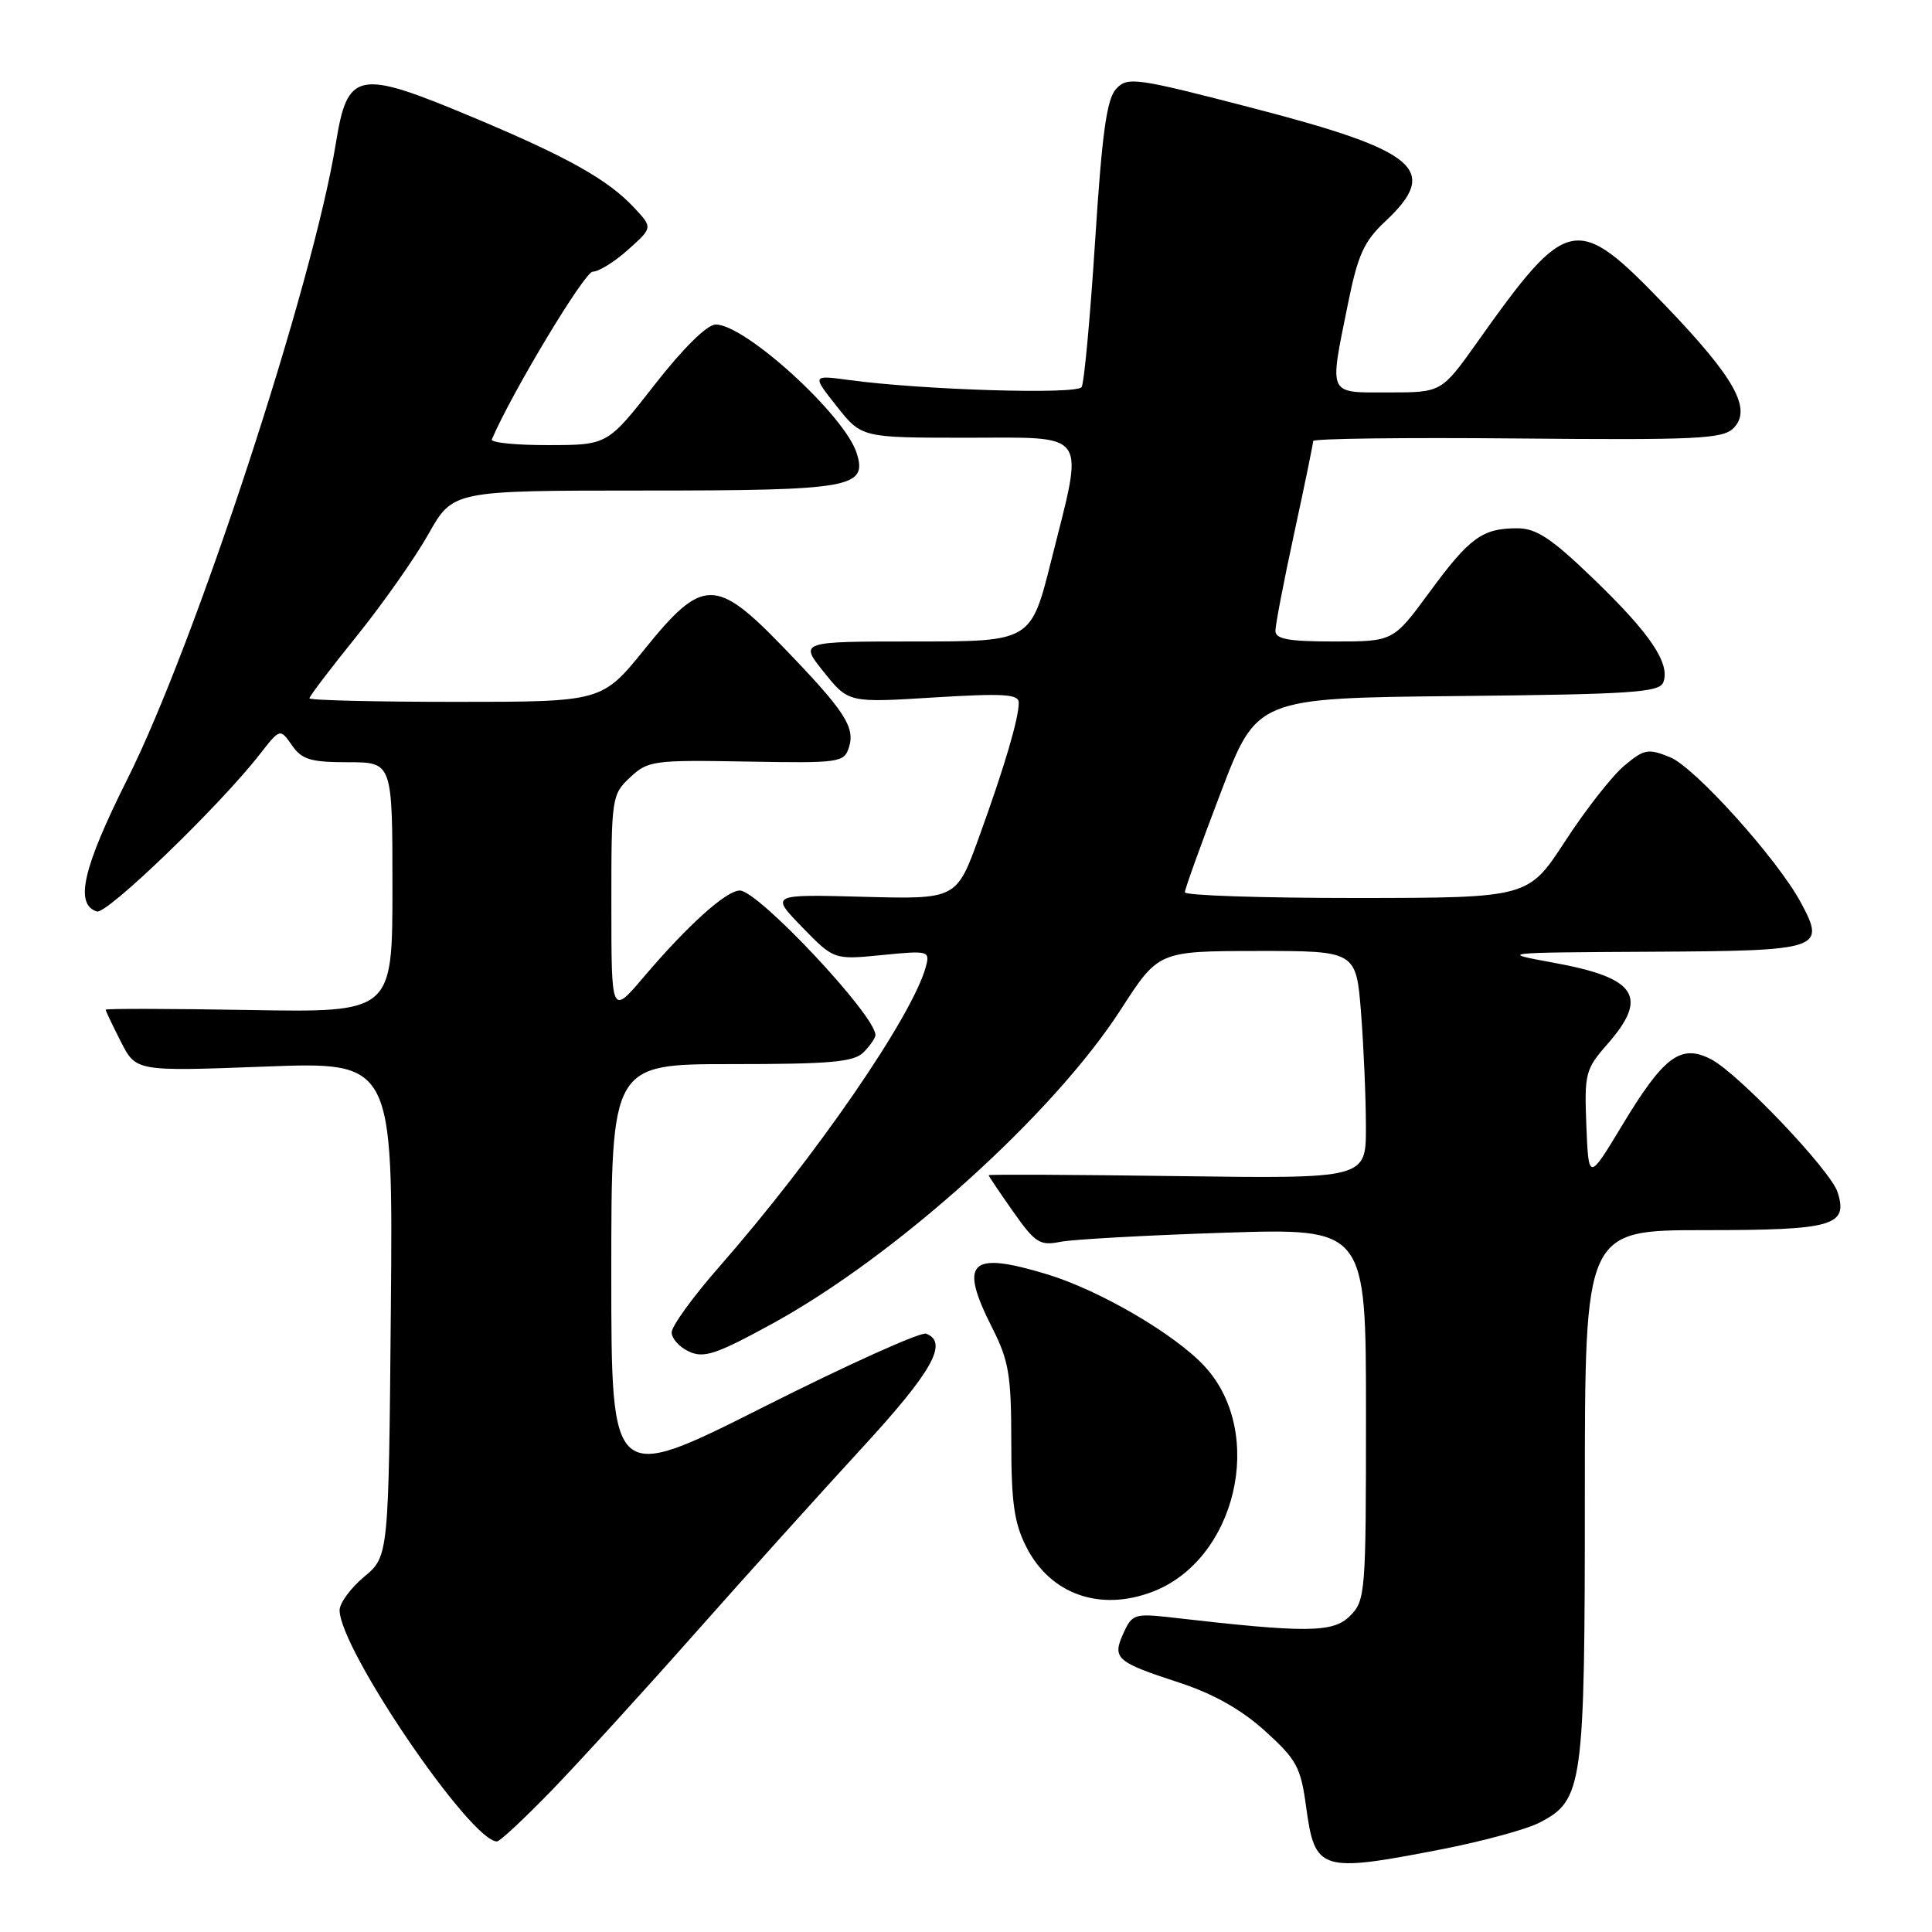 <?xml version="1.0" encoding="UTF-8" standalone="no"?>
<!DOCTYPE svg PUBLIC "-//W3C//DTD SVG 1.1//EN" "http://www.w3.org/Graphics/SVG/1.1/DTD/svg11.dtd" >
<svg xmlns="http://www.w3.org/2000/svg" xmlns:xlink="http://www.w3.org/1999/xlink" version="1.1" viewBox="0 0 256 256">
 <g >
 <path fill="currentColor"
d=" M 190.87 245.07 C 196.35 244.01 202.25 242.41 203.99 241.51 C 209.76 238.52 210.00 236.79 210.00 198.03 C 210.00 163.00 210.00 163.00 225.88 163.00 C 242.92 163.00 244.91 162.43 243.49 157.97 C 242.58 155.09 230.33 142.22 226.73 140.36 C 222.71 138.28 220.46 139.95 214.92 149.15 C 210.50 156.47 210.50 156.47 210.20 149.17 C 209.93 142.26 210.07 141.68 212.95 138.40 C 218.52 132.06 216.89 129.57 205.83 127.56 C 198.57 126.23 198.70 126.22 218.78 126.11 C 241.36 125.99 241.96 125.79 238.61 119.57 C 235.51 113.82 224.57 101.66 221.30 100.34 C 218.37 99.15 217.86 99.24 215.19 101.49 C 213.59 102.84 210.08 107.32 207.39 111.46 C 202.50 118.97 202.50 118.97 179.75 118.99 C 167.24 118.99 157.00 118.66 157.00 118.23 C 157.00 117.81 159.15 111.85 161.77 104.98 C 166.54 92.50 166.54 92.50 193.17 92.23 C 216.12 92.00 219.88 91.75 220.39 90.42 C 221.35 87.93 218.68 83.96 211.20 76.75 C 205.56 71.31 203.58 70.00 201.03 70.00 C 196.42 70.00 194.71 71.24 189.40 78.49 C 184.61 85.00 184.61 85.00 176.81 85.00 C 170.73 85.00 169.00 84.69 169.00 83.58 C 169.00 82.80 170.12 76.96 171.50 70.60 C 172.88 64.24 174.00 58.77 174.00 58.44 C 174.00 58.11 186.17 57.96 201.04 58.10 C 224.79 58.32 228.27 58.16 229.69 56.74 C 232.20 54.23 229.88 50.07 220.59 40.40 C 208.86 28.21 207.75 28.43 195.76 45.32 C 191.01 52.00 191.01 52.00 184.01 52.00 C 175.86 52.00 176.12 52.57 178.59 40.36 C 179.92 33.75 180.72 31.99 183.59 29.30 C 190.81 22.53 187.89 20.01 166.30 14.40 C 150.45 10.28 149.42 10.14 147.90 11.77 C 146.65 13.12 146.03 17.56 145.11 31.90 C 144.46 42.02 143.66 50.75 143.32 51.29 C 142.70 52.30 122.29 51.68 112.54 50.36 C 107.59 49.69 107.59 49.69 110.88 53.85 C 114.17 58.00 114.17 58.00 128.08 58.00 C 144.47 58.00 143.67 56.84 139.30 74.25 C 136.61 85.00 136.61 85.00 121.26 85.00 C 105.91 85.00 105.91 85.00 109.17 89.06 C 112.43 93.12 112.43 93.12 123.71 92.42 C 133.00 91.85 135.00 91.97 134.99 93.11 C 134.99 95.21 133.11 101.58 129.76 110.83 C 126.75 119.16 126.75 119.16 114.41 118.83 C 102.07 118.50 102.07 118.50 106.28 122.84 C 110.50 127.18 110.50 127.18 116.88 126.55 C 123.00 125.94 123.23 126.00 122.70 128.02 C 121.01 134.50 108.07 153.30 95.25 167.92 C 91.81 171.84 89.00 175.72 89.00 176.55 C 89.00 177.37 90.04 178.52 91.32 179.10 C 93.29 180.00 94.96 179.43 102.36 175.38 C 118.78 166.38 139.59 147.61 148.52 133.76 C 153.50 126.03 153.50 126.03 166.60 126.01 C 179.70 126.00 179.70 126.00 180.35 134.25 C 180.70 138.79 180.99 145.58 180.99 149.34 C 181.00 156.18 181.00 156.18 156.00 155.84 C 142.25 155.65 131.00 155.60 131.00 155.72 C 131.00 155.84 132.46 158.01 134.25 160.55 C 137.17 164.70 137.79 165.09 140.50 164.55 C 142.15 164.22 151.94 163.68 162.25 163.34 C 181.00 162.74 181.00 162.74 181.00 187.37 C 181.00 211.18 180.93 212.07 178.87 214.13 C 176.64 216.36 173.14 216.39 155.29 214.33 C 150.36 213.77 150.01 213.88 148.87 216.39 C 147.34 219.75 147.87 220.22 156.24 222.95 C 160.81 224.45 164.47 226.51 167.63 229.37 C 171.82 233.16 172.36 234.16 173.07 239.44 C 174.23 247.93 174.95 248.16 190.87 245.07 Z  M 73.09 237.25 C 76.68 233.54 85.20 224.20 92.02 216.50 C 98.84 208.80 108.83 197.72 114.21 191.87 C 123.54 181.74 125.71 177.87 122.72 176.72 C 122.01 176.45 112.34 180.81 101.22 186.41 C 81.00 196.60 81.00 196.60 81.00 168.80 C 81.00 141.00 81.00 141.00 96.93 141.00 C 110.08 141.00 113.13 140.73 114.43 139.43 C 115.29 138.56 116.00 137.54 116.00 137.15 C 116.00 134.54 100.47 118.00 98.03 118.00 C 96.22 118.01 91.13 122.59 85.26 129.50 C 81.01 134.50 81.01 134.50 81.01 119.92 C 81.00 105.69 81.06 105.29 83.48 103.02 C 85.85 100.79 86.57 100.69 98.89 100.91 C 111.28 101.13 111.85 101.05 112.49 99.02 C 113.34 96.34 111.92 94.18 103.75 85.72 C 94.84 76.50 93.08 76.53 85.43 86.00 C 79.77 93.00 79.77 93.00 60.39 93.00 C 49.72 93.00 41.00 92.79 41.00 92.53 C 41.00 92.26 43.82 88.55 47.27 84.28 C 50.72 80.00 55.00 73.91 56.78 70.75 C 60.02 65.00 60.02 65.00 85.32 65.00 C 112.79 65.00 114.97 64.62 113.51 60.03 C 111.92 55.01 98.75 43.00 94.84 43.00 C 93.70 43.00 90.55 46.10 86.74 50.98 C 80.50 58.97 80.50 58.97 72.67 58.98 C 68.36 58.99 64.98 58.65 65.17 58.22 C 67.82 52.02 77.46 36.00 78.54 36.00 C 79.33 36.00 81.44 34.69 83.23 33.08 C 86.50 30.16 86.50 30.16 84.00 27.49 C 80.54 23.79 75.21 20.80 62.61 15.52 C 47.36 9.13 46.06 9.38 44.50 19.00 C 41.46 37.76 25.87 85.31 16.88 103.23 C 10.97 115.03 9.87 119.81 12.83 120.78 C 14.14 121.21 29.05 106.83 34.38 100.00 C 37.11 96.50 37.11 96.50 38.68 98.75 C 40.00 100.65 41.16 101.00 46.12 101.00 C 52.00 101.00 52.00 101.00 52.00 117.58 C 52.00 134.16 52.00 134.16 33.00 133.83 C 22.55 133.65 14.00 133.63 14.00 133.79 C 14.00 133.95 14.91 135.85 16.01 138.02 C 18.02 141.97 18.02 141.97 35.05 141.33 C 52.08 140.68 52.08 140.68 51.79 173.45 C 51.50 206.22 51.50 206.22 48.25 208.93 C 46.46 210.43 45.00 212.42 45.00 213.36 C 45.00 218.50 62.36 244.00 65.85 244.00 C 66.24 244.00 69.49 240.96 73.09 237.25 Z  M 152.68 210.93 C 163.80 206.72 167.74 189.94 159.68 181.11 C 155.82 176.87 145.77 170.99 138.78 168.86 C 128.46 165.73 127.01 167.14 131.50 176.00 C 133.67 180.29 134.00 182.24 134.00 191.01 C 134.00 199.12 134.39 201.85 136.01 205.01 C 139.18 211.24 145.73 213.57 152.68 210.93 Z "/>
</g>
</svg>